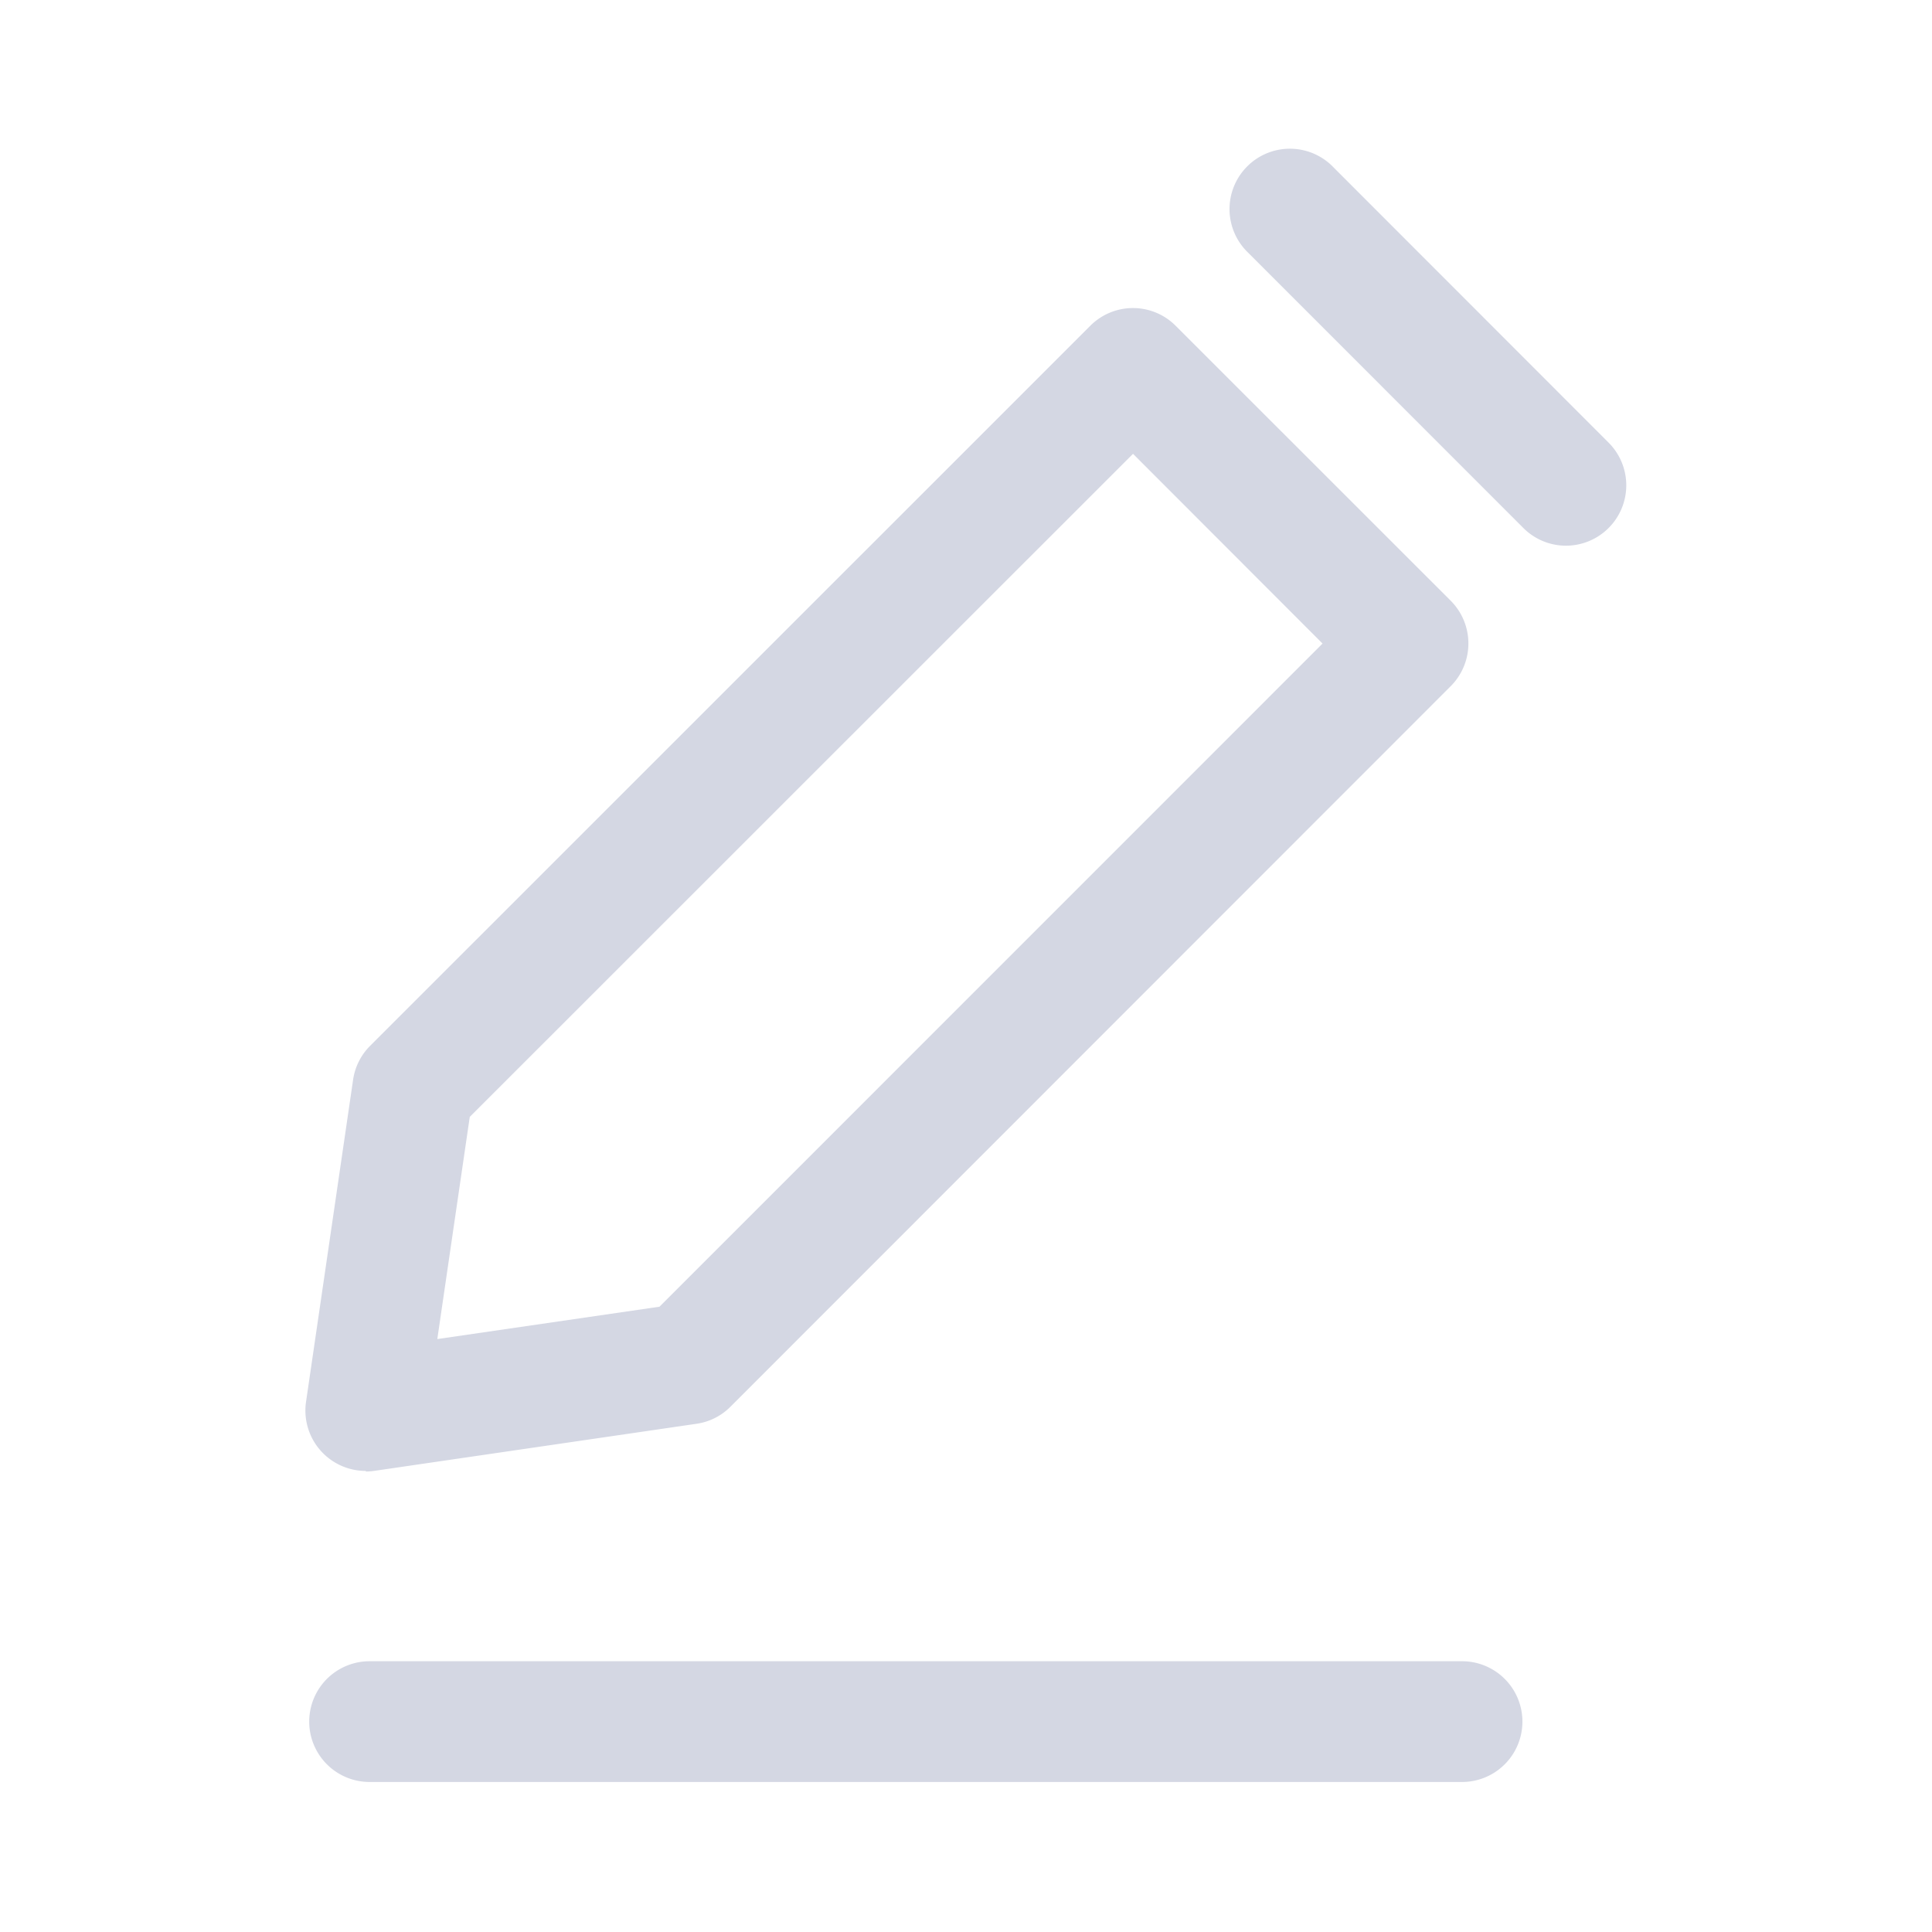 <svg id="icon_제목수정" xmlns="http://www.w3.org/2000/svg" xmlns:xlink="http://www.w3.org/1999/xlink" width="20" height="20" viewBox="0 0 20 20">
  <defs>
    <clipPath id="clip-path">
      <rect id="사각형_738" data-name="사각형 738" width="20" height="20" fill="#d4d7e3"/>
    </clipPath>
  </defs>
  <g id="icon_edit_title">
    <g id="그룹_3606" data-name="그룹 3606" clip-path="url(#clip-path)">
      <path id="패스_8453" data-name="패스 8453" d="M18.761,5.96a.623.623,0,0,1-.443-.183L15.472,2.93a.625.625,0,1,1,.884-.883L19.2,4.893a.625.625,0,0,1-.443,1.067" transform="translate(-2.548 -0.311)" fill="#d4d7e3"/>
      <path id="패스_8454" data-name="패스 8454" d="M4.42,15.865A.625.625,0,0,1,3.8,15.15l.487-3.333a.622.622,0,0,1,.176-.352L11.919,4.01a.624.624,0,0,1,.883,0L15.65,6.857a.626.626,0,0,1,0,.884L8.194,15.2a.618.618,0,0,1-.352.177l-3.333.487a.654.654,0,0,1-.09.007m3.333-1.112h0ZM5.495,12.2l-.336,2.3,2.3-.335L14.323,7.3,12.361,5.336Z" transform="translate(-0.632 -0.638)" fill="#d4d7e3"/>
      <path id="패스_8455" data-name="패스 8455" d="M15.775,21.887H4.466a.625.625,0,0,1,0-1.25H15.775a.625.625,0,0,1,0,1.25" transform="translate(-0.64 -3.44)" fill="#d4d7e3"/>
    </g>
  </g>
</svg>
